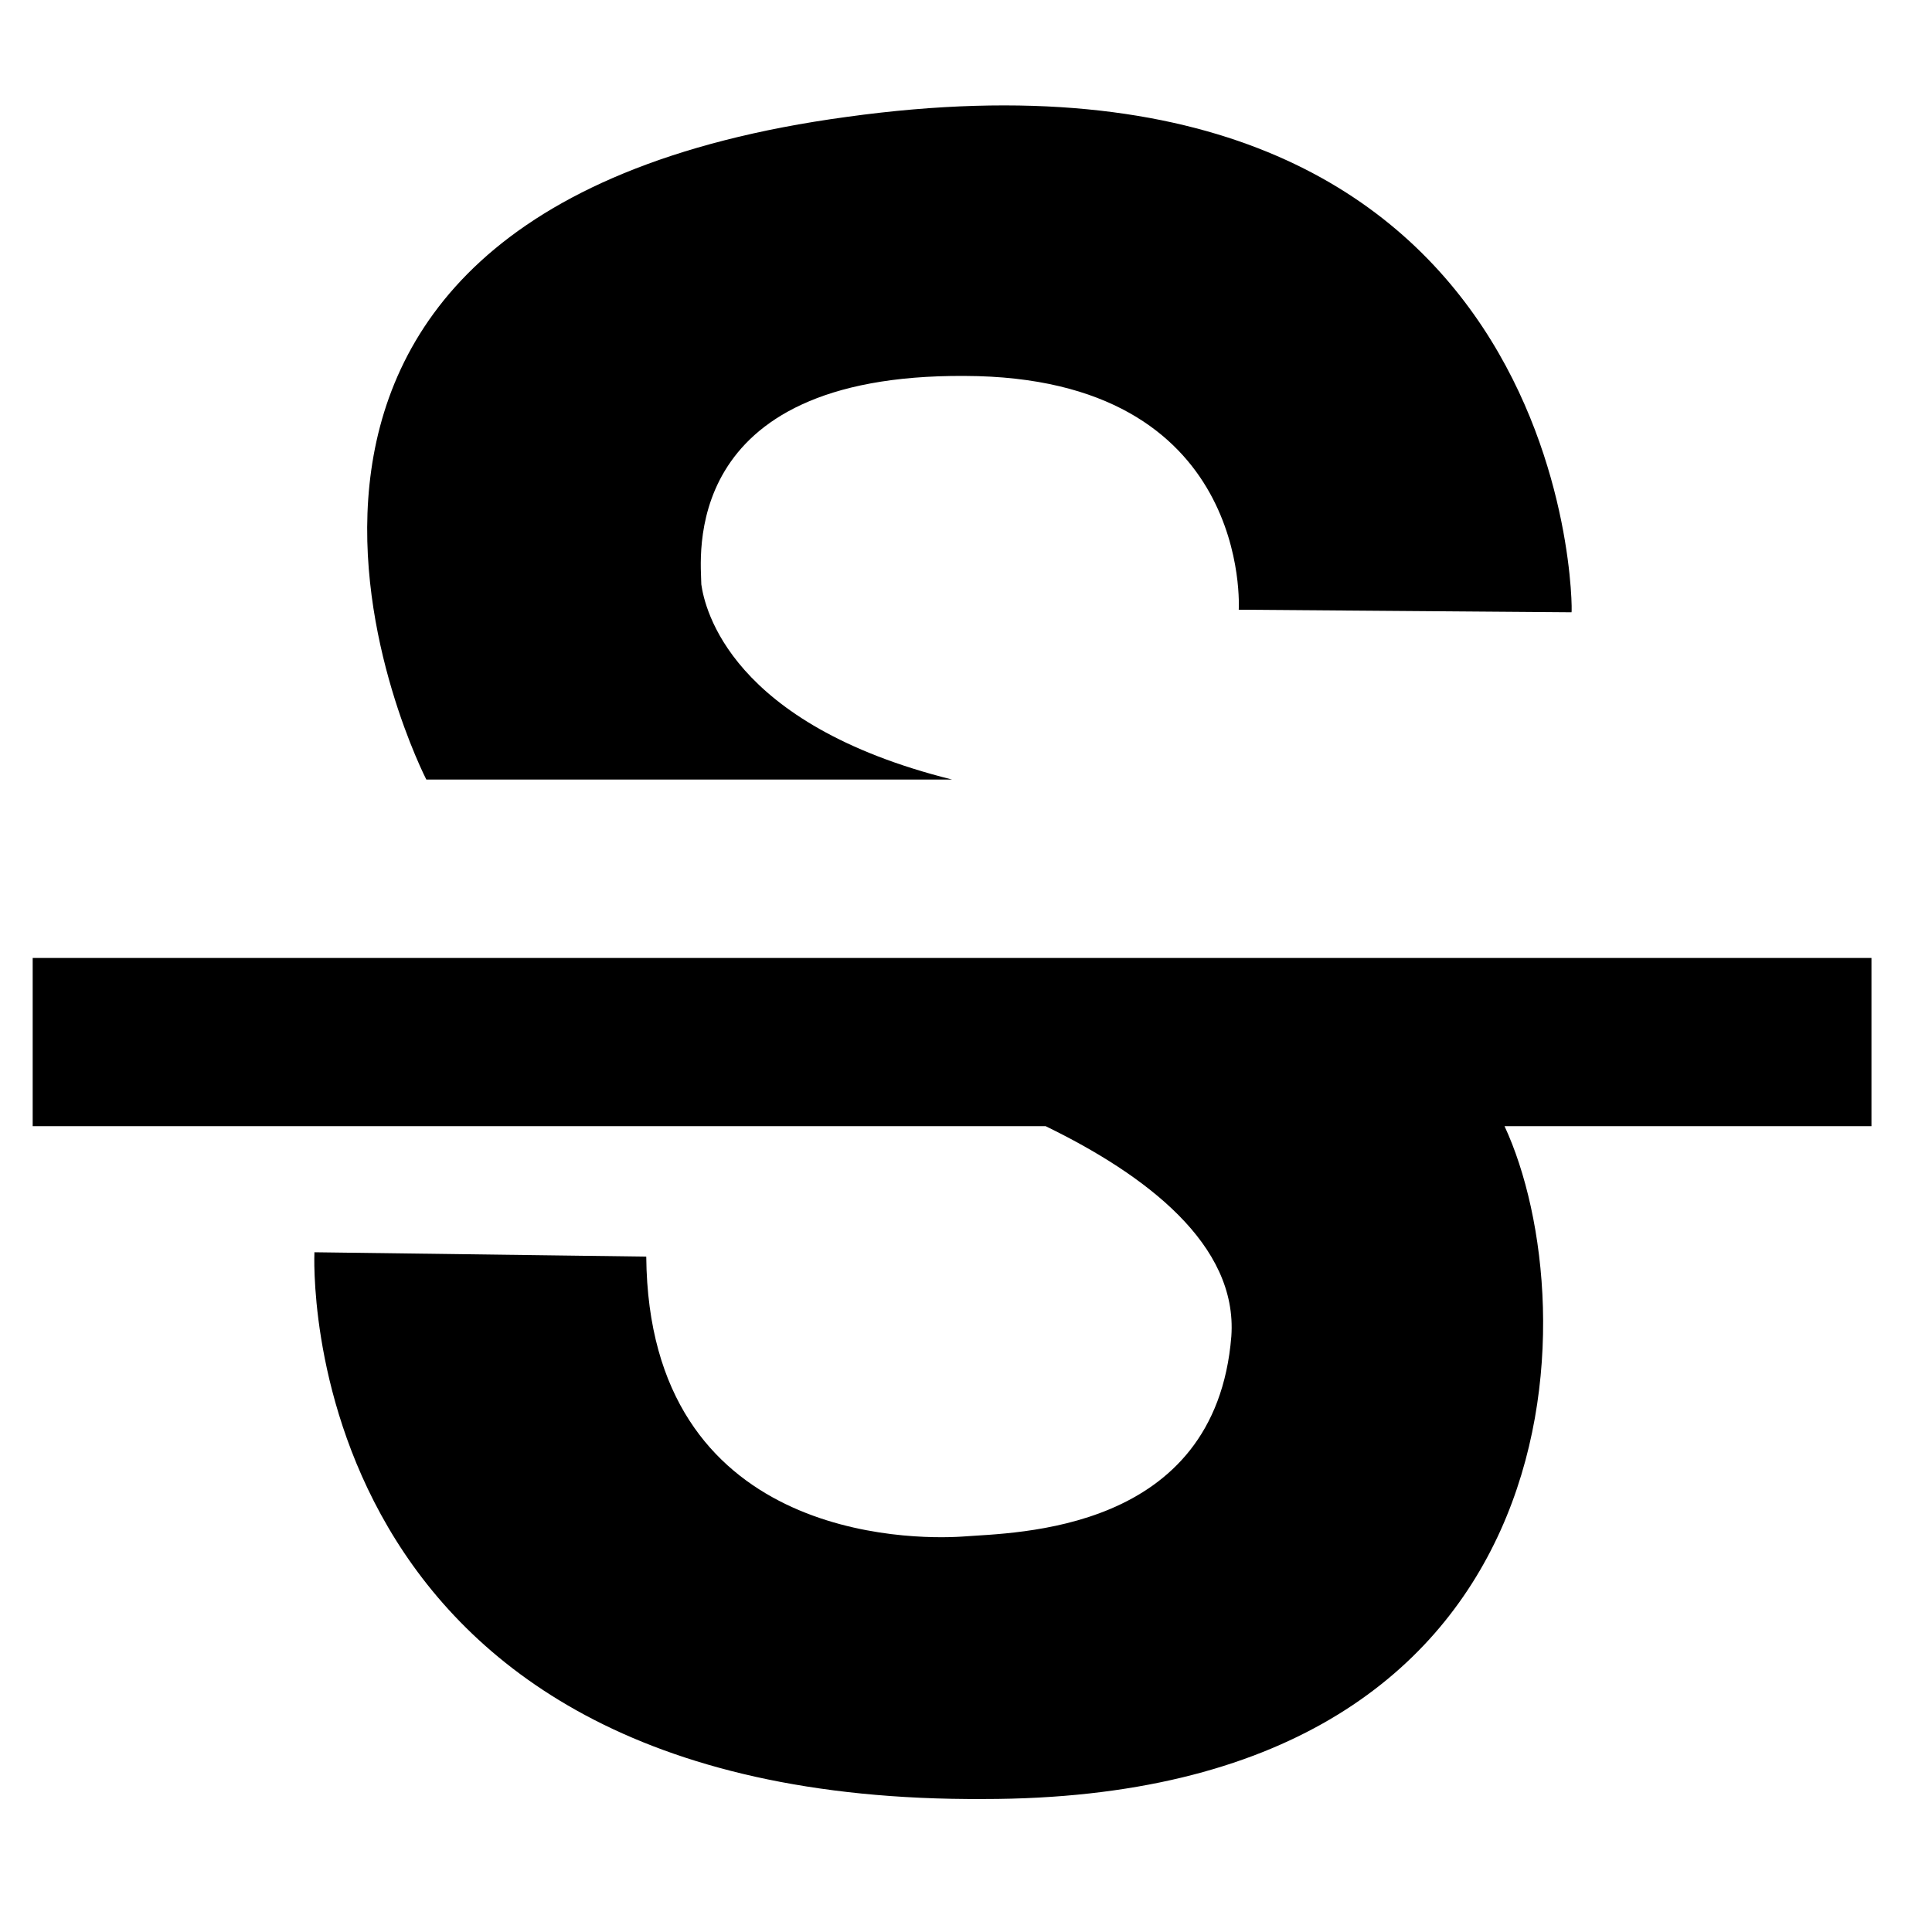 <svg width="12" height="12" viewBox="0 0 12 12" fill="none" xmlns="http://www.w3.org/2000/svg">
<path d="M11.624 5.95V6.995H9.345C9.865 8.113 9.839 11.174 6.111 11.174C1.787 11.2 1.953 7.778 1.953 7.778L4.014 7.805C4.029 9.565 5.654 9.565 5.976 9.544C6.308 9.518 7.549 9.523 7.648 8.301C7.689 7.731 7.118 7.298 6.495 6.995H0.203V5.95H11.624ZM9.761 3.803L7.694 3.787C7.694 3.787 7.783 2.34 5.992 2.335C4.201 2.324 4.356 3.484 4.356 3.63C4.377 3.777 4.533 4.498 5.914 4.842H2.648C2.648 4.842 0.836 1.326 5.26 0.726C9.781 0.099 9.771 3.813 9.761 3.803Z" fill="black"/>
</svg>
